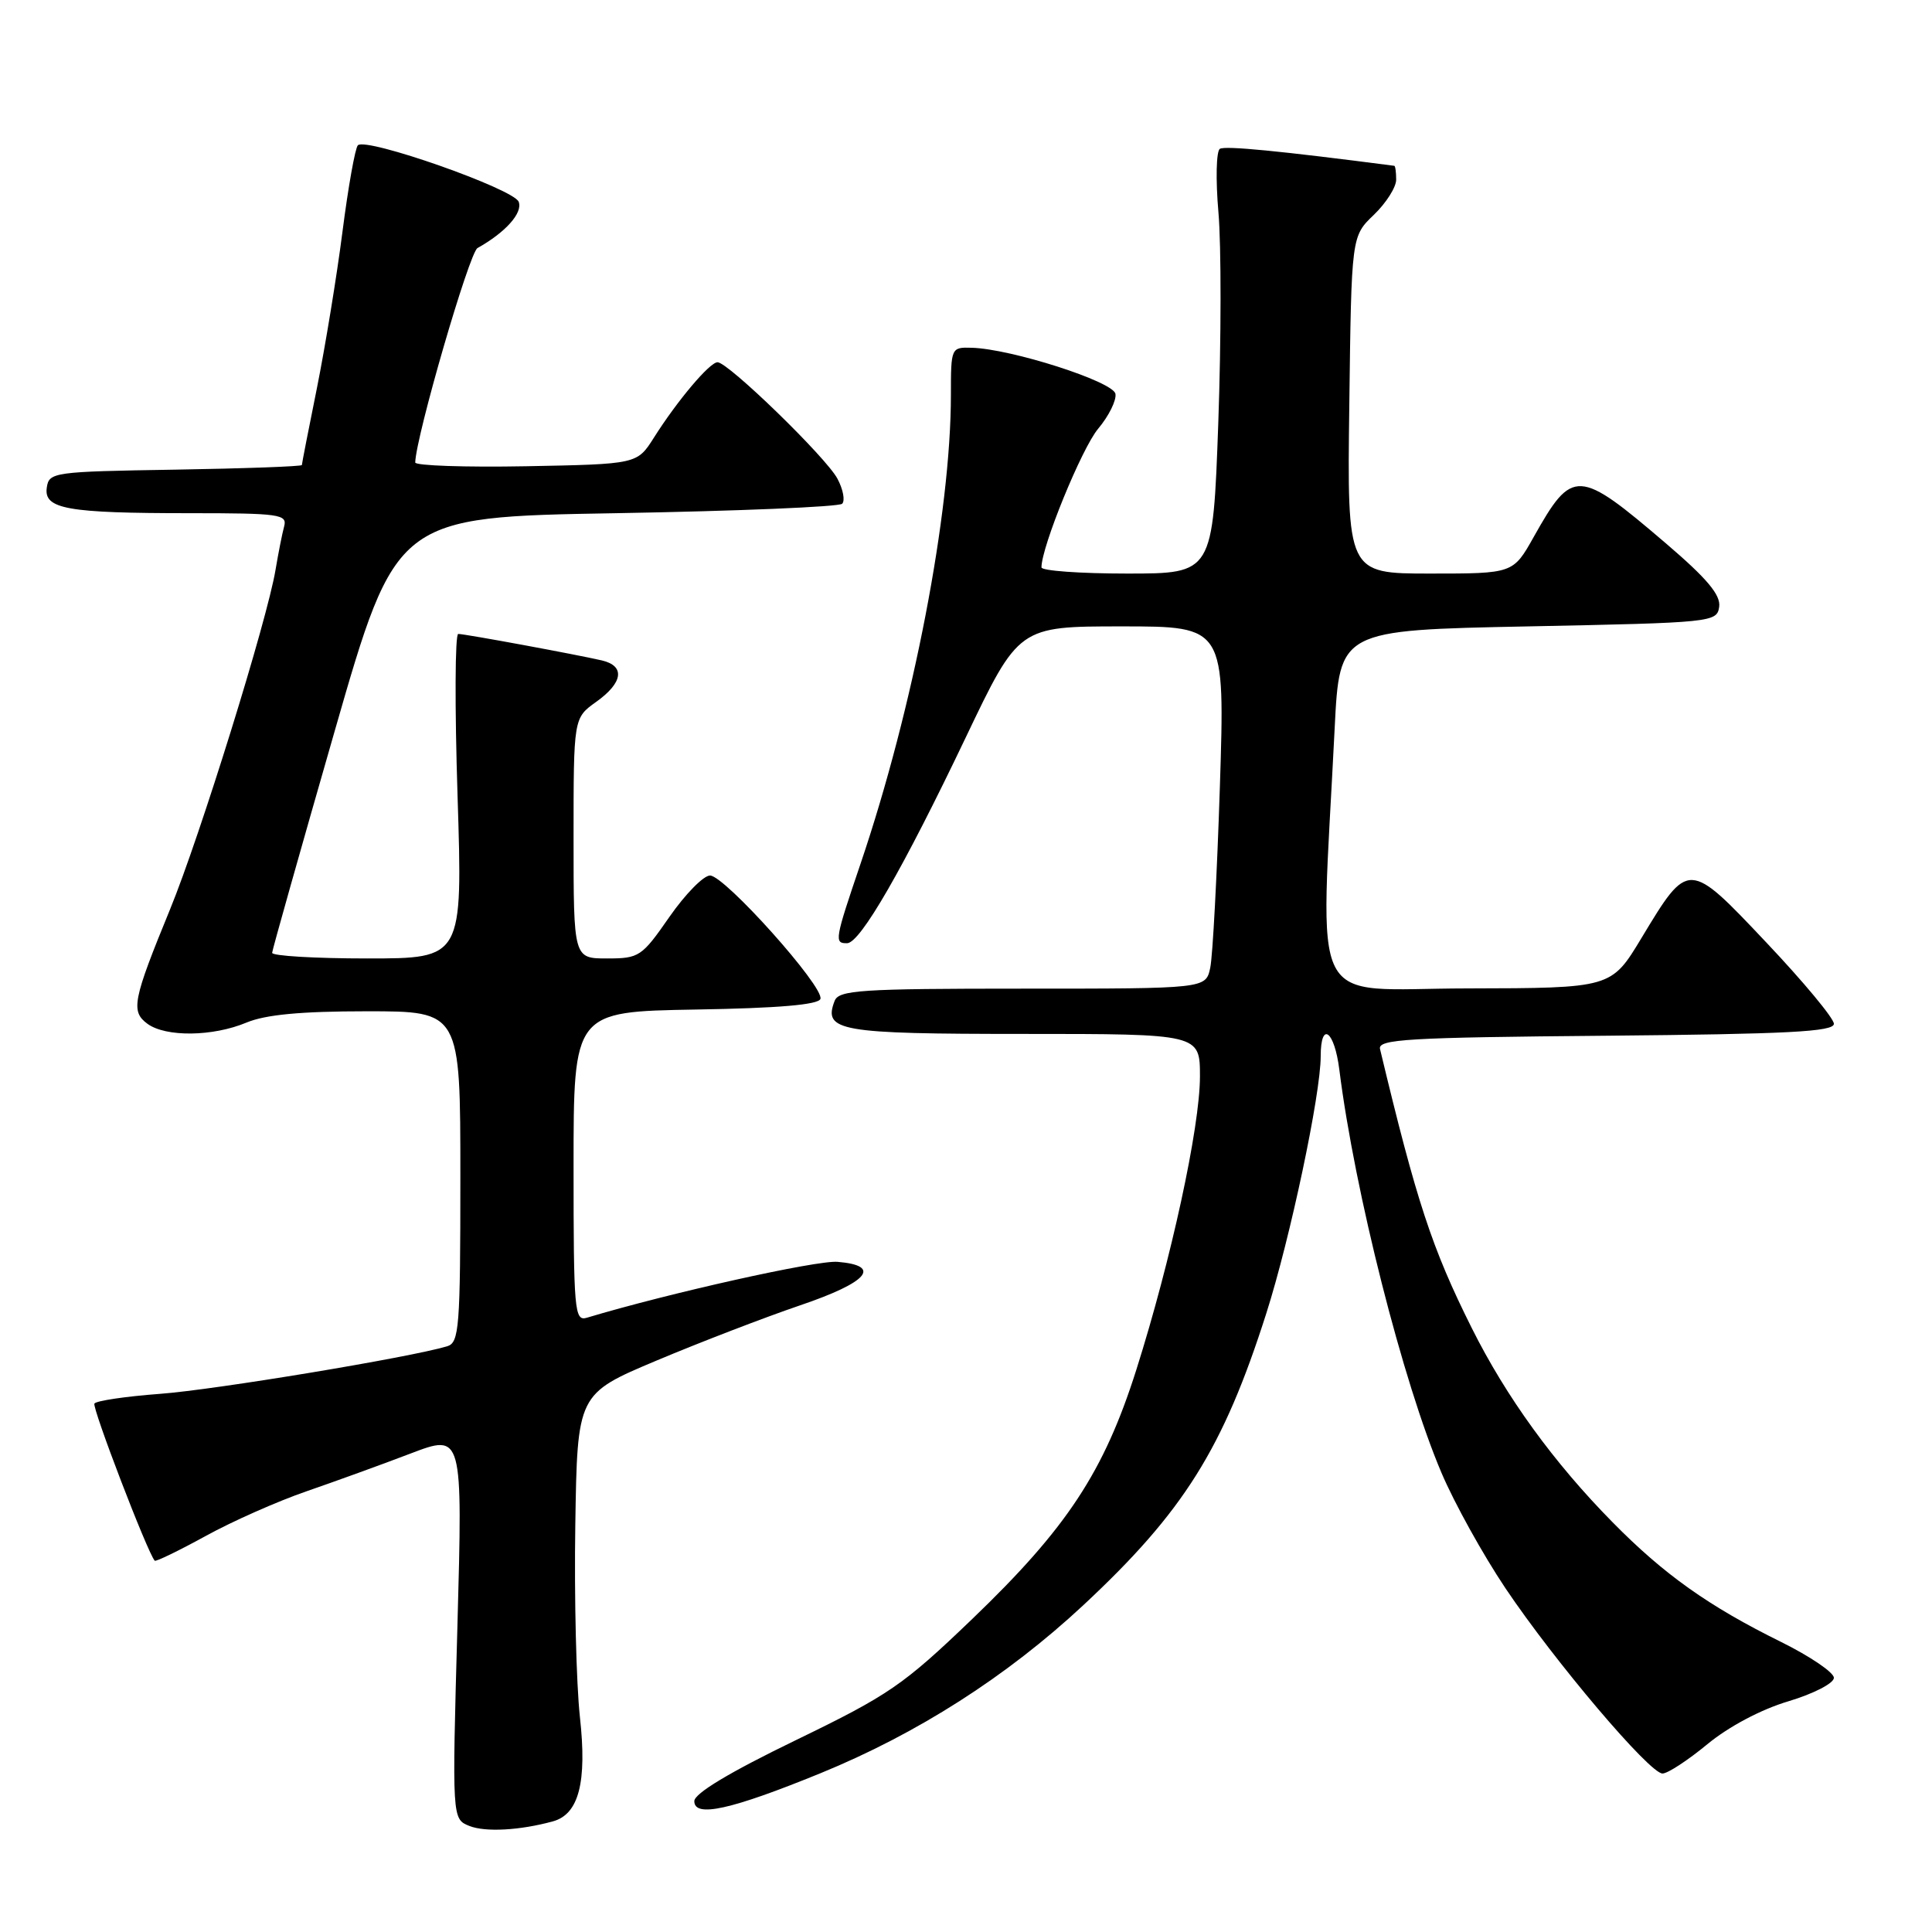 <?xml version="1.0" encoding="UTF-8" standalone="no"?>
<!DOCTYPE svg PUBLIC "-//W3C//DTD SVG 1.1//EN" "http://www.w3.org/Graphics/SVG/1.1/DTD/svg11.dtd" >
<svg xmlns="http://www.w3.org/2000/svg" xmlns:xlink="http://www.w3.org/1999/xlink" version="1.1" viewBox="0 0 256 256">
 <g >
 <path fill="currentColor"
d=" M 73.26 241.34 C 76.70 240.40 77.80 236.16 76.84 227.50 C 76.36 223.10 76.08 211.67 76.23 202.10 C 76.50 184.70 76.50 184.70 87.00 180.28 C 92.78 177.85 101.33 174.56 106.00 172.97 C 115.02 169.91 116.93 167.70 110.98 167.20 C 108.22 166.97 88.62 171.34 77.75 174.61 C 76.12 175.10 76.00 173.69 76.00 154.59 C 76.00 134.05 76.00 134.05 92.17 133.77 C 103.14 133.59 108.46 133.13 108.71 132.36 C 109.24 130.78 96.01 116.00 94.08 116.01 C 93.21 116.02 90.79 118.49 88.69 121.51 C 85.04 126.77 84.69 127.00 80.44 127.00 C 76.00 127.00 76.00 127.00 76.00 111.07 C 76.00 95.14 76.00 95.14 79.00 93.00 C 82.56 90.46 82.87 88.24 79.75 87.51 C 76.39 86.73 61.62 84.00 60.72 84.00 C 60.29 84.00 60.25 93.67 60.63 105.50 C 61.31 127.00 61.31 127.00 48.66 127.00 C 41.70 127.00 36.02 126.66 36.06 126.25 C 36.09 125.84 39.80 112.68 44.31 97.00 C 52.50 68.50 52.50 68.50 81.67 68.00 C 97.71 67.72 111.17 67.16 111.59 66.75 C 112.00 66.34 111.72 64.84 110.96 63.42 C 109.44 60.58 96.48 48.00 95.08 48.00 C 94.04 48.00 89.77 53.05 86.64 58.00 C 84.42 61.50 84.42 61.50 69.71 61.78 C 61.62 61.93 55.01 61.70 55.02 61.28 C 55.13 57.75 62.18 33.48 63.27 32.87 C 67.00 30.78 69.29 28.21 68.73 26.74 C 68.08 25.03 48.51 18.16 47.42 19.25 C 47.06 19.61 46.14 24.76 45.38 30.70 C 44.62 36.64 43.09 45.95 42.00 51.39 C 40.90 56.83 40.00 61.43 40.00 61.62 C 40.00 61.80 32.46 62.08 23.25 62.23 C 7.06 62.49 6.49 62.57 6.20 64.61 C 5.79 67.45 8.86 68.00 25.19 68.00 C 37.03 68.00 38.09 68.15 37.65 69.75 C 37.39 70.71 36.88 73.30 36.51 75.50 C 35.42 82.12 26.48 110.88 22.53 120.50 C 17.59 132.54 17.30 134.01 19.54 135.66 C 21.98 137.44 28.20 137.36 32.65 135.50 C 35.19 134.44 39.88 134.00 48.62 134.00 C 61.00 134.00 61.00 134.00 61.00 155.93 C 61.00 175.95 60.85 177.91 59.25 178.39 C 54.31 179.87 28.44 184.16 21.22 184.69 C 16.66 185.03 12.74 185.61 12.51 185.98 C 12.18 186.52 19.54 205.73 20.50 206.80 C 20.64 206.96 23.67 205.49 27.23 203.54 C 30.78 201.58 36.80 198.92 40.60 197.61 C 44.39 196.30 50.61 194.05 54.40 192.60 C 61.31 189.97 61.31 189.97 60.61 215.50 C 59.90 241.03 59.90 241.03 62.20 241.95 C 64.31 242.79 68.89 242.54 73.26 241.34 Z  M 108.70 234.97 C 121.55 229.72 133.39 222.15 143.52 212.72 C 156.84 200.31 162.08 191.96 167.80 174.00 C 170.97 164.06 175.00 145.00 175.00 139.95 C 175.00 135.22 176.82 136.55 177.47 141.75 C 179.49 157.85 185.90 183.18 191.01 195.17 C 192.70 199.15 196.51 206.02 199.48 210.45 C 206.02 220.19 218.58 235.00 220.29 235.00 C 220.98 235.00 223.65 233.25 226.23 231.12 C 229.05 228.79 233.34 226.51 236.97 225.43 C 240.31 224.43 243.00 223.04 243.00 222.32 C 243.00 221.61 239.86 219.48 236.03 217.58 C 226.40 212.83 220.49 208.63 213.67 201.70 C 205.89 193.81 199.59 185.12 195.03 176.00 C 189.74 165.42 187.70 159.22 182.86 139.00 C 182.55 137.70 186.46 137.47 212.75 137.24 C 236.89 137.02 243.00 136.71 243.00 135.66 C 243.00 134.94 238.99 130.11 234.09 124.93 C 223.71 113.94 223.75 113.94 217.50 124.30 C 213.50 130.93 213.50 130.93 194.41 130.97 C 173.02 131.00 174.95 134.78 176.85 96.50 C 177.50 83.50 177.50 83.50 202.50 83.00 C 226.96 82.51 227.51 82.45 227.80 80.40 C 228.02 78.84 226.20 76.67 220.80 72.05 C 209.11 62.05 208.36 62.01 203.23 71.14 C 200.50 76.00 200.50 76.00 189.50 76.00 C 178.50 76.00 178.50 76.00 178.79 53.65 C 179.07 31.31 179.07 31.31 182.04 28.47 C 183.67 26.90 185.00 24.81 185.00 23.81 C 185.00 22.82 184.89 21.99 184.75 21.97 C 169.61 20.00 162.34 19.29 161.64 19.72 C 161.16 20.02 161.07 23.81 161.45 28.15 C 161.83 32.49 161.82 45.03 161.43 56.02 C 160.71 76.00 160.71 76.00 149.35 76.00 C 143.11 76.00 138.00 75.63 138.00 75.18 C 138.00 72.45 143.34 59.39 145.51 56.81 C 146.93 55.12 147.96 53.03 147.80 52.18 C 147.48 50.55 133.97 46.22 128.75 46.08 C 126.03 46.00 126.00 46.07 126.00 52.31 C 126.00 67.98 121.03 93.79 114.03 114.44 C 110.60 124.55 110.52 125.01 112.25 124.98 C 113.99 124.96 119.66 115.12 127.95 97.75 C 134.99 83.00 134.99 83.00 148.65 83.00 C 162.32 83.00 162.32 83.00 161.64 104.25 C 161.26 115.94 160.69 126.74 160.36 128.25 C 159.77 131.00 159.77 131.00 135.49 131.00 C 113.99 131.00 111.14 131.19 110.59 132.63 C 109.05 136.63 111.17 137.00 135.62 137.00 C 159.00 137.00 159.00 137.00 159.00 142.63 C 159.00 149.35 155.17 166.98 150.57 181.50 C 146.27 195.05 141.39 202.46 128.83 214.52 C 119.66 223.32 117.79 224.60 105.43 230.59 C 96.68 234.83 92.00 237.64 92.00 238.66 C 92.00 240.88 96.84 239.81 108.70 234.97 Z "/>
</g>
</svg>